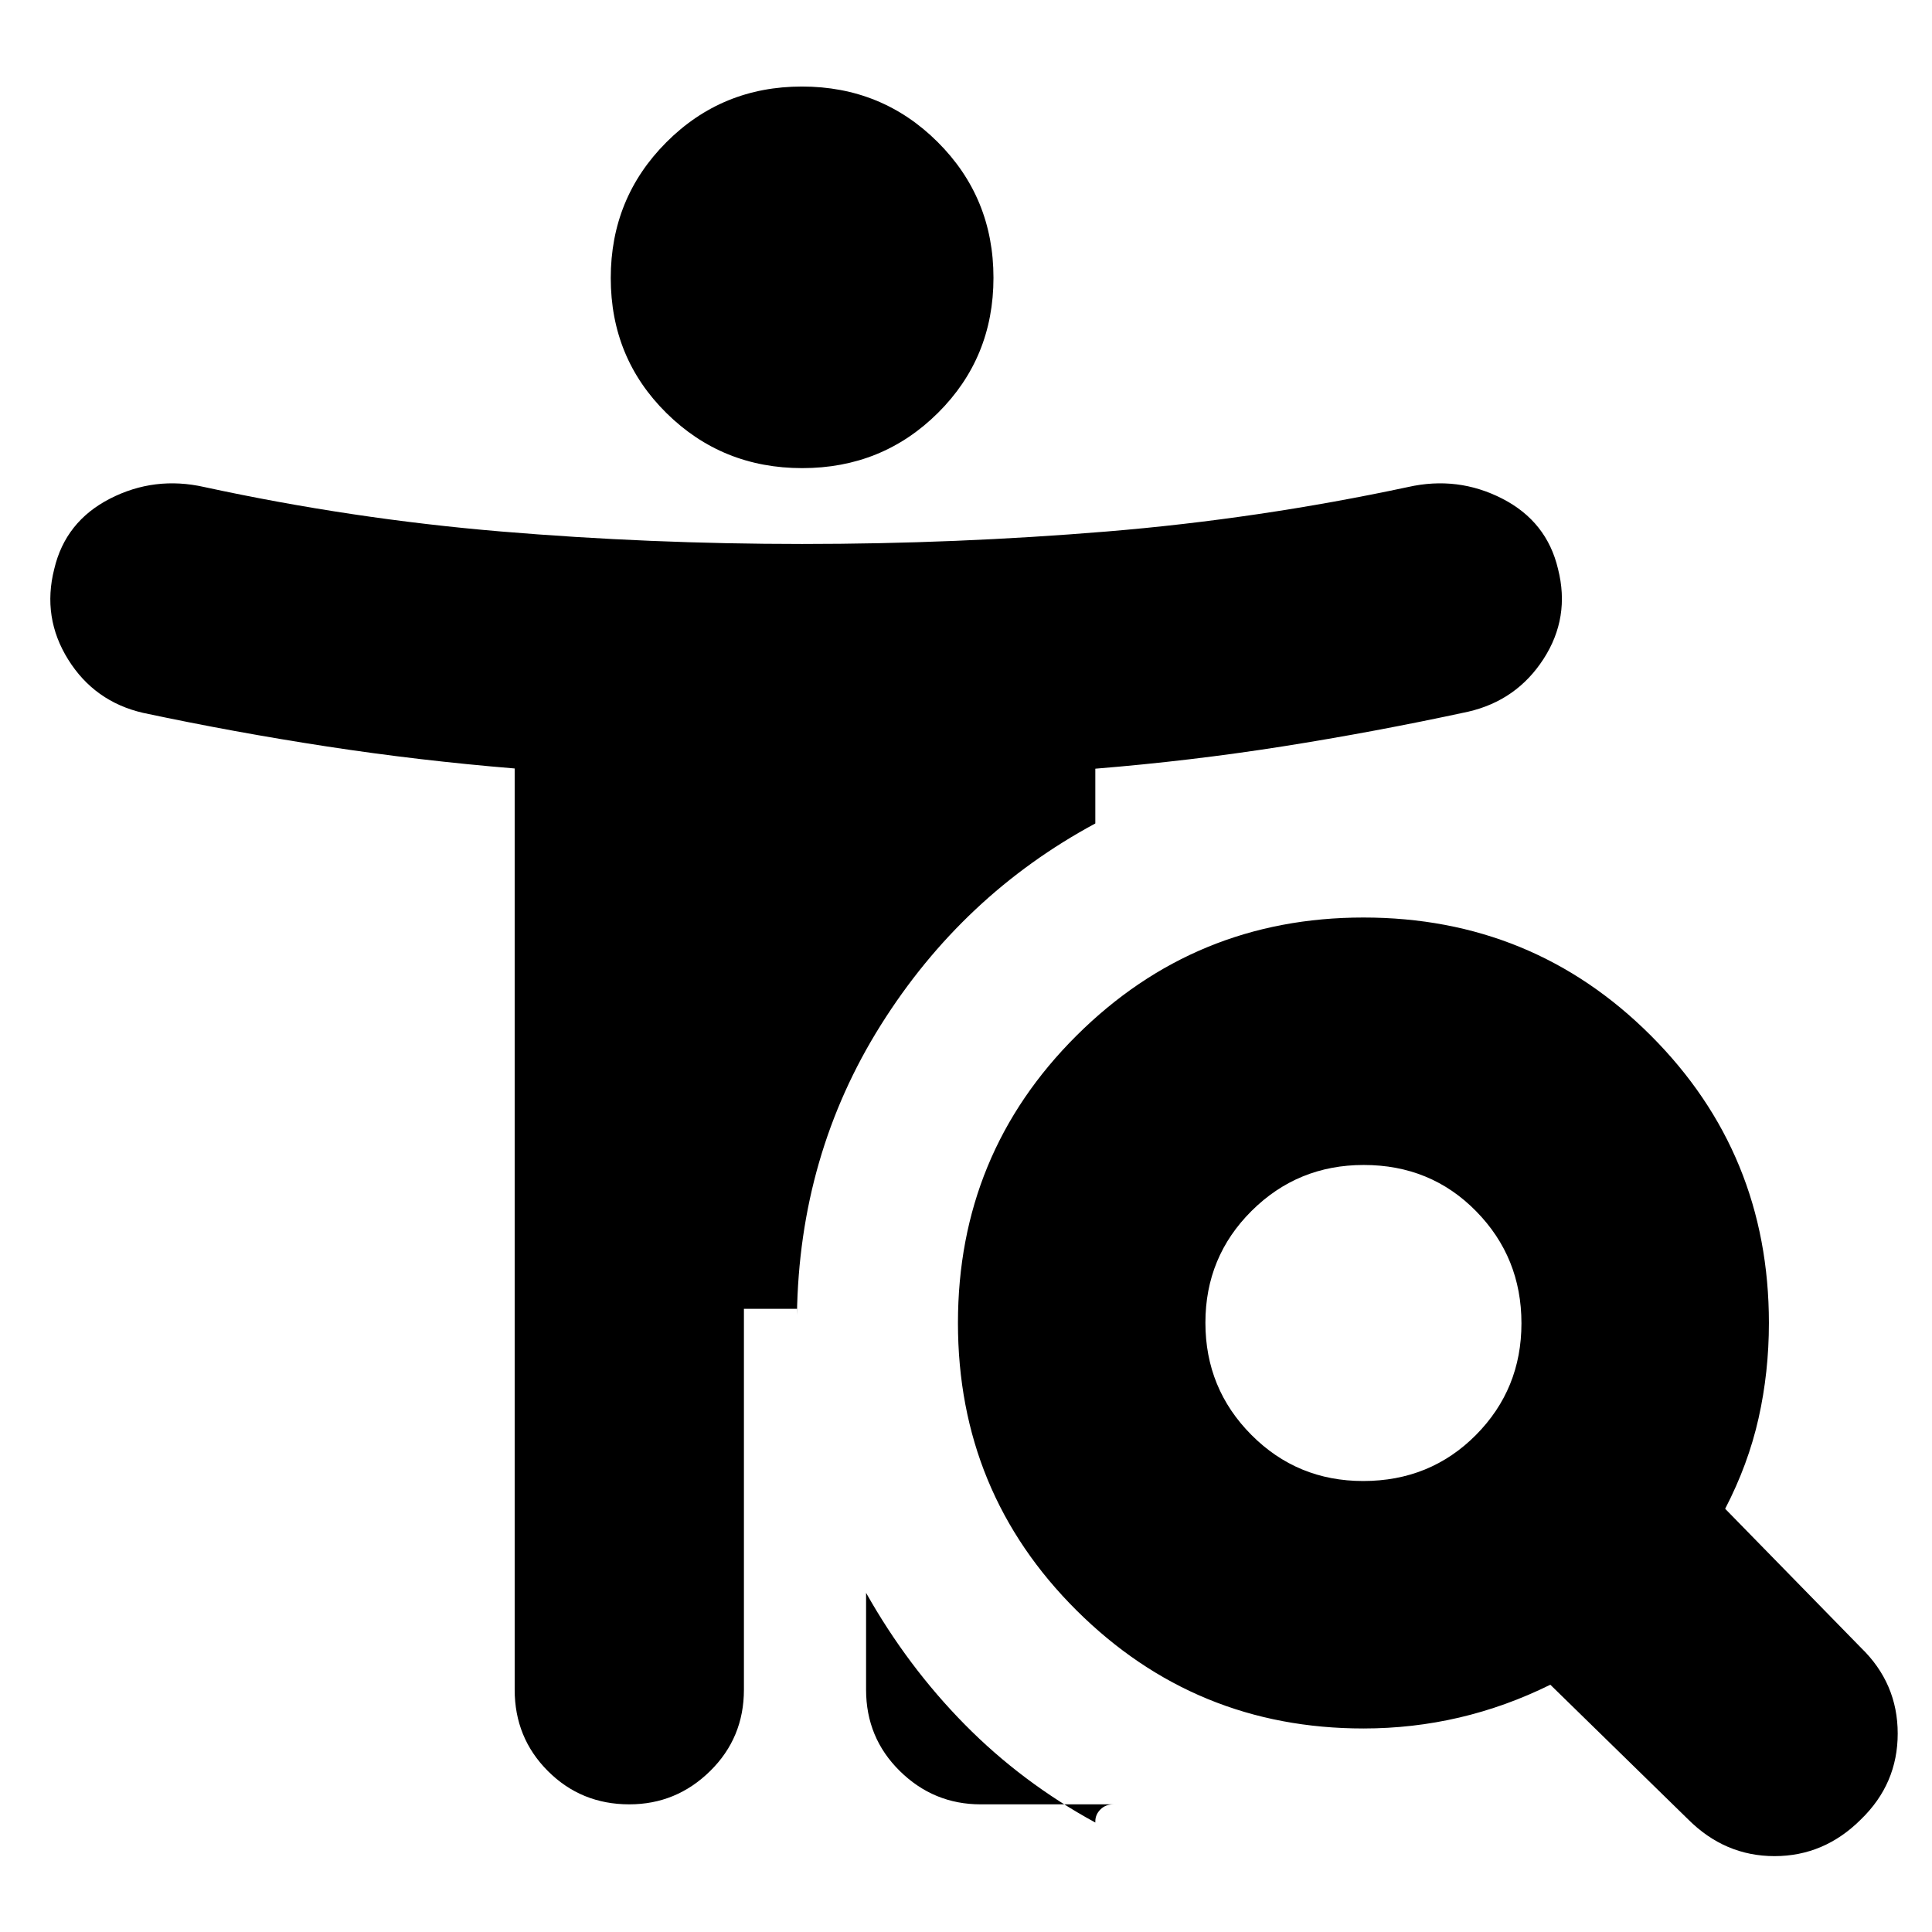 <svg xmlns="http://www.w3.org/2000/svg" height="24" viewBox="0 -960 960 960" width="24"><path d="M398.64-727.39q-39.77 0-67.47-27.34-27.69-27.34-27.69-67.11 0-39.77 27.62-67.46 27.62-27.7 67.39-27.7 39.77 0 67.47 27.62 27.69 27.62 27.69 67.39 0 39.77-27.62 67.19-27.62 27.41-67.39 27.41Zm278.7 503.3q33.31 0 55.99-22.82Q756-269.73 756-302.47q0-32.75-22.54-55.7-22.54-22.96-55.85-22.96-32.74 0-55.7 22.82-22.95 22.82-22.95 55.57 0 32.74 22.82 55.7 22.82 22.95 55.56 22.95Zm93.01 101.22q-22 10.87-45.22 16.31-23.22 5.43-47.65 5.43-83.59 0-142.54-58.66Q476-218.45 476-302.61q0-84.15 58.94-142.82 58.95-58.66 142.54-58.66 84.15 0 142.82 58.66 58.66 58.67 58.66 142.82 0 24.44-5.15 47.37-5.16 22.94-16.59 44.94l67.48 69.04q18.26 17.69 18.26 42.65 0 24.96-18.26 42.65-18.26 18.26-42.94 18.26-24.67 0-42.93-18.26l-68.48-66.91Zm-340-45.65q20.56 36.52 49.04 65.41 28.48 28.89 64.87 48.72v-.57q0-3.39 2.54-5.93 2.55-2.54 6.5-2.54h-66q-23.34 0-40.15-16.53-16.8-16.52-16.8-40.43v-48.13Zm-60.7-141.13v189.26q0 23.91-16.8 40.43-16.81 16.53-40.15 16.53-23.91 0-40.44-16.53-16.52-16.52-16.52-40.43v-457.76q-47.31-3.89-93.2-10.92-45.9-7.02-91.45-16.71-24.13-5.57-37.2-26.48-13.06-20.91-6.93-45.04 5.56-23.57 27.69-34.92 22.13-11.35 46.83-5.78 73.3 15.87 147.42 22.09 74.12 6.21 149.67 6.21 76.29 0 151.54-6.21 75.24-6.22 149.54-22.09 24.7-5.57 46.83 5.78 22.13 11.35 27.69 34.92 6.13 24.13-7.21 44.76-13.35 20.63-37.48 26.19-46.32 10.01-92.13 17.24-45.82 7.22-93.09 11.07v27.21q-66 35.57-106.56 100.13-40.57 64.57-41.7 144.13v-3.08h-26.35Z"/></svg>